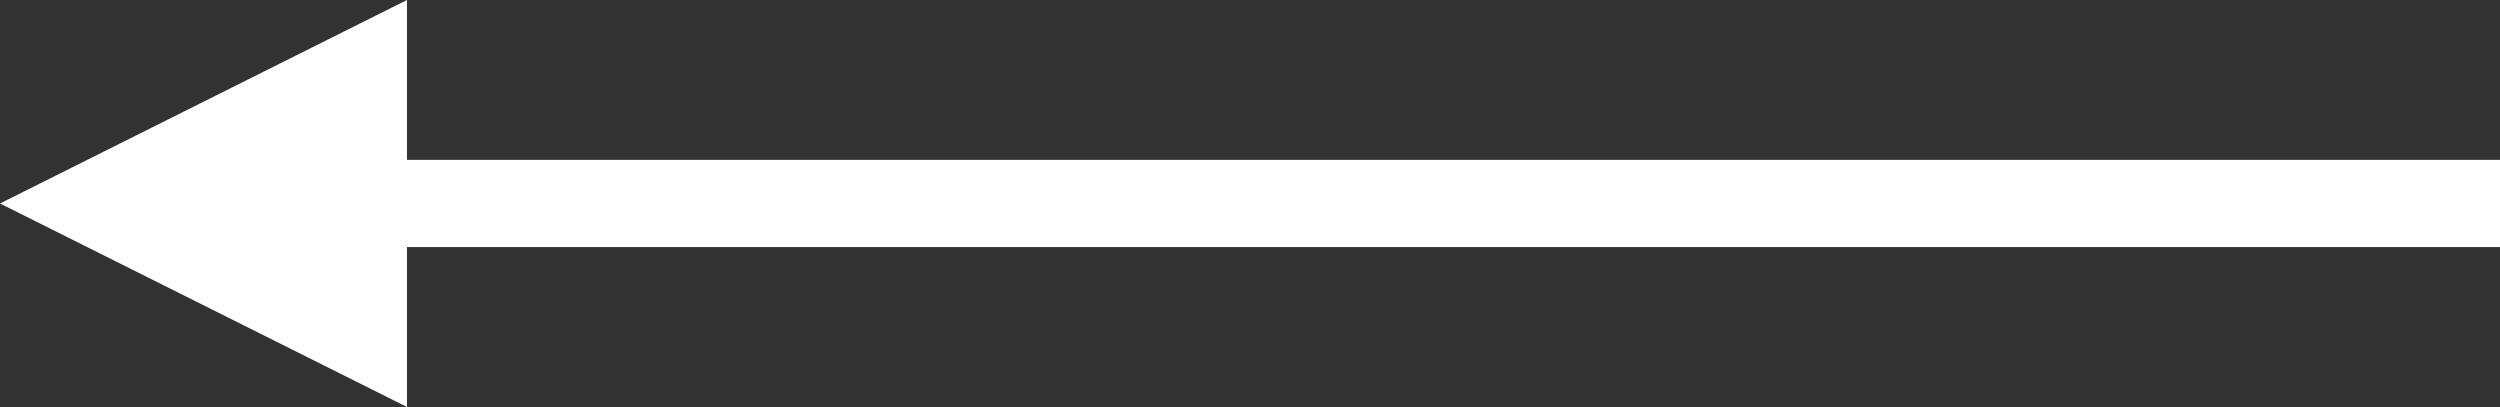 <?xml version="1.0" encoding="utf-8"?>
<!-- Generator: Adobe Illustrator 19.1.0, SVG Export Plug-In . SVG Version: 6.00 Build 0)  -->
<svg version="1.1" id="Layer_1" xmlns="http://www.w3.org/2000/svg" xmlns:xlink="http://www.w3.org/1999/xlink" x="0px" y="0px" width="86" height="14"
	 viewBox="0 0 86 14" style="enable-background:new 0 0 86 14;" xml:space="preserve">
<rect x="0" y="0" width="86" height="14" fill="#333333" stroke="none"/>
<style type="text/css">
	.st0{fill:#FFFFFF;}
</style>
<polygon class="st0" points="0,7 14,14 14,8.5 86,8.5 86,5.5 14,5.5 14,0 "/>
</svg>
